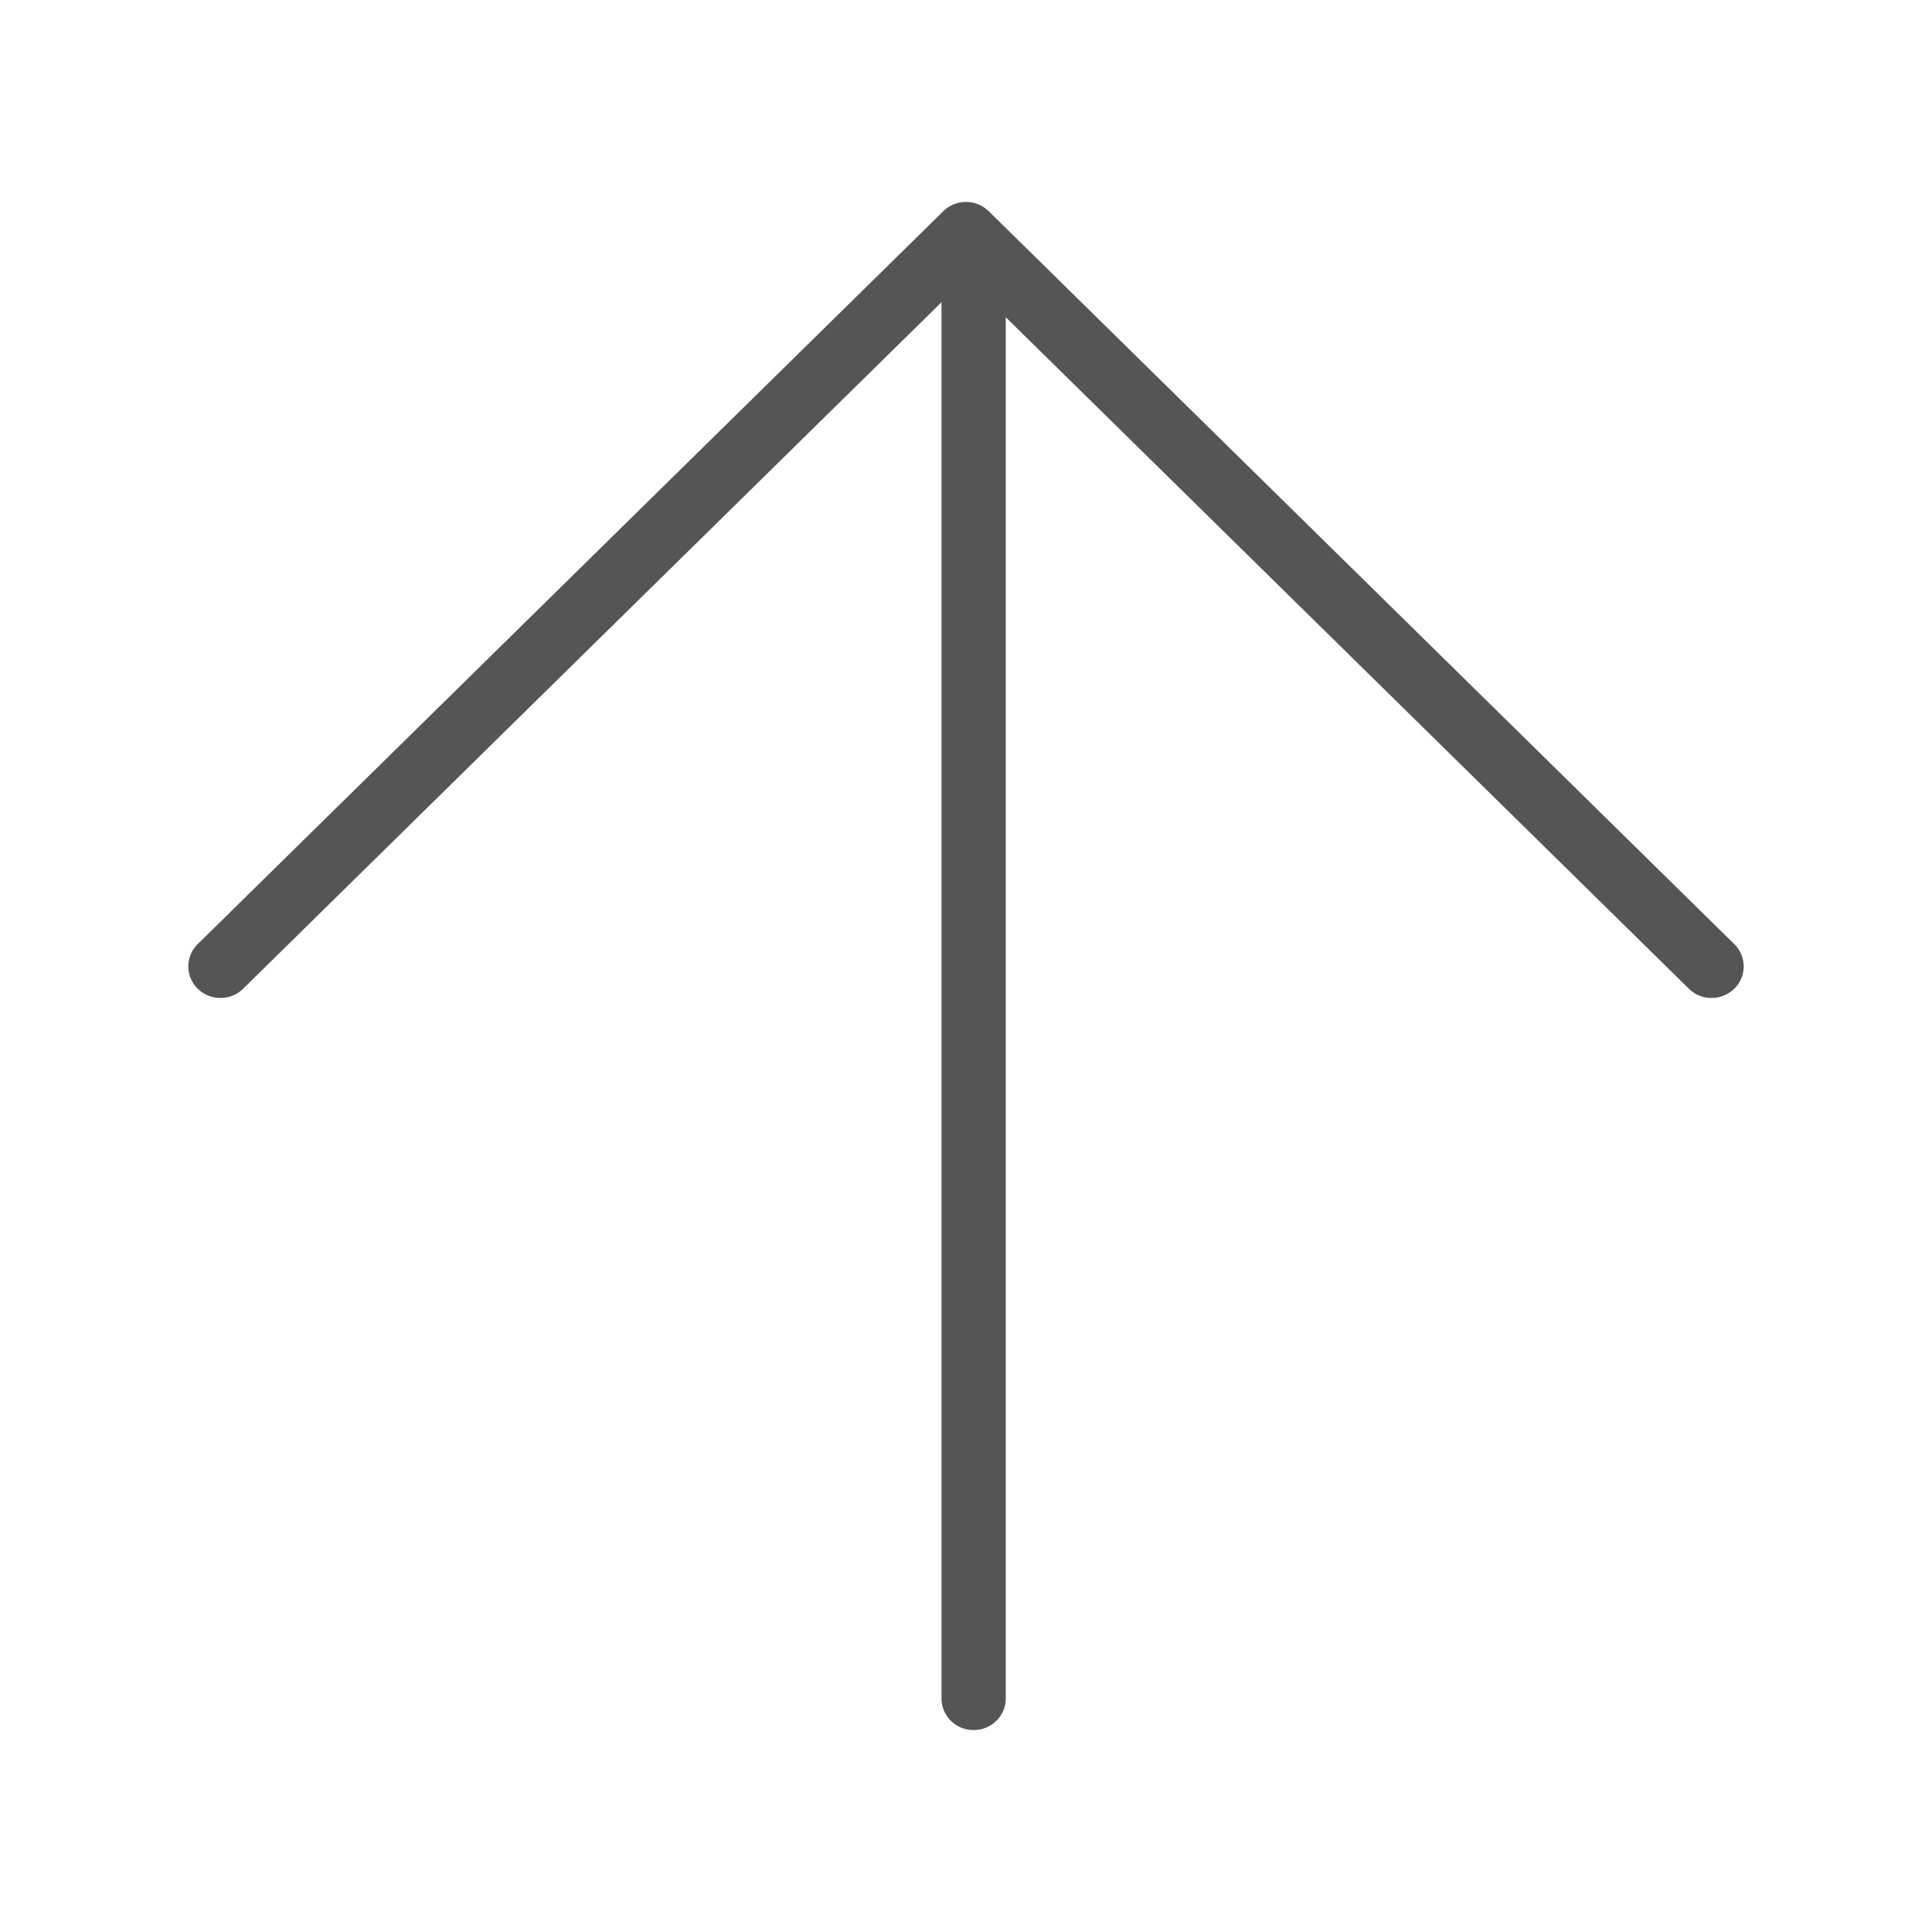 <svg class="svg-icon" style="width: 1em;height: 1em;vertical-align: middle;fill: currentColor;overflow: hidden;" viewBox="0 0 1024 1024" version="1.1" xmlns="http://www.w3.org/2000/svg"><path d="M919.194 500.382l-395.16-388.45c-6.649-6.536-17.419-6.536-24.068 0l-395.16 388.45a16.524 16.524 0 0 0 0 23.659c3.324 3.268 7.679 4.902 12.034 4.902s8.71-1.634 12.034-4.902l370.151-363.866v740.062c0 9.24 7.621 16.731 17.02 16.731s17.02-7.492 17.02-16.731V168.13l362.06 355.911c3.324 3.268 7.679 4.902 12.034 4.902s8.71-1.634 12.034-4.902a16.523 16.523 0 0 0 0.001-23.659z" fill="#555555" /></svg>